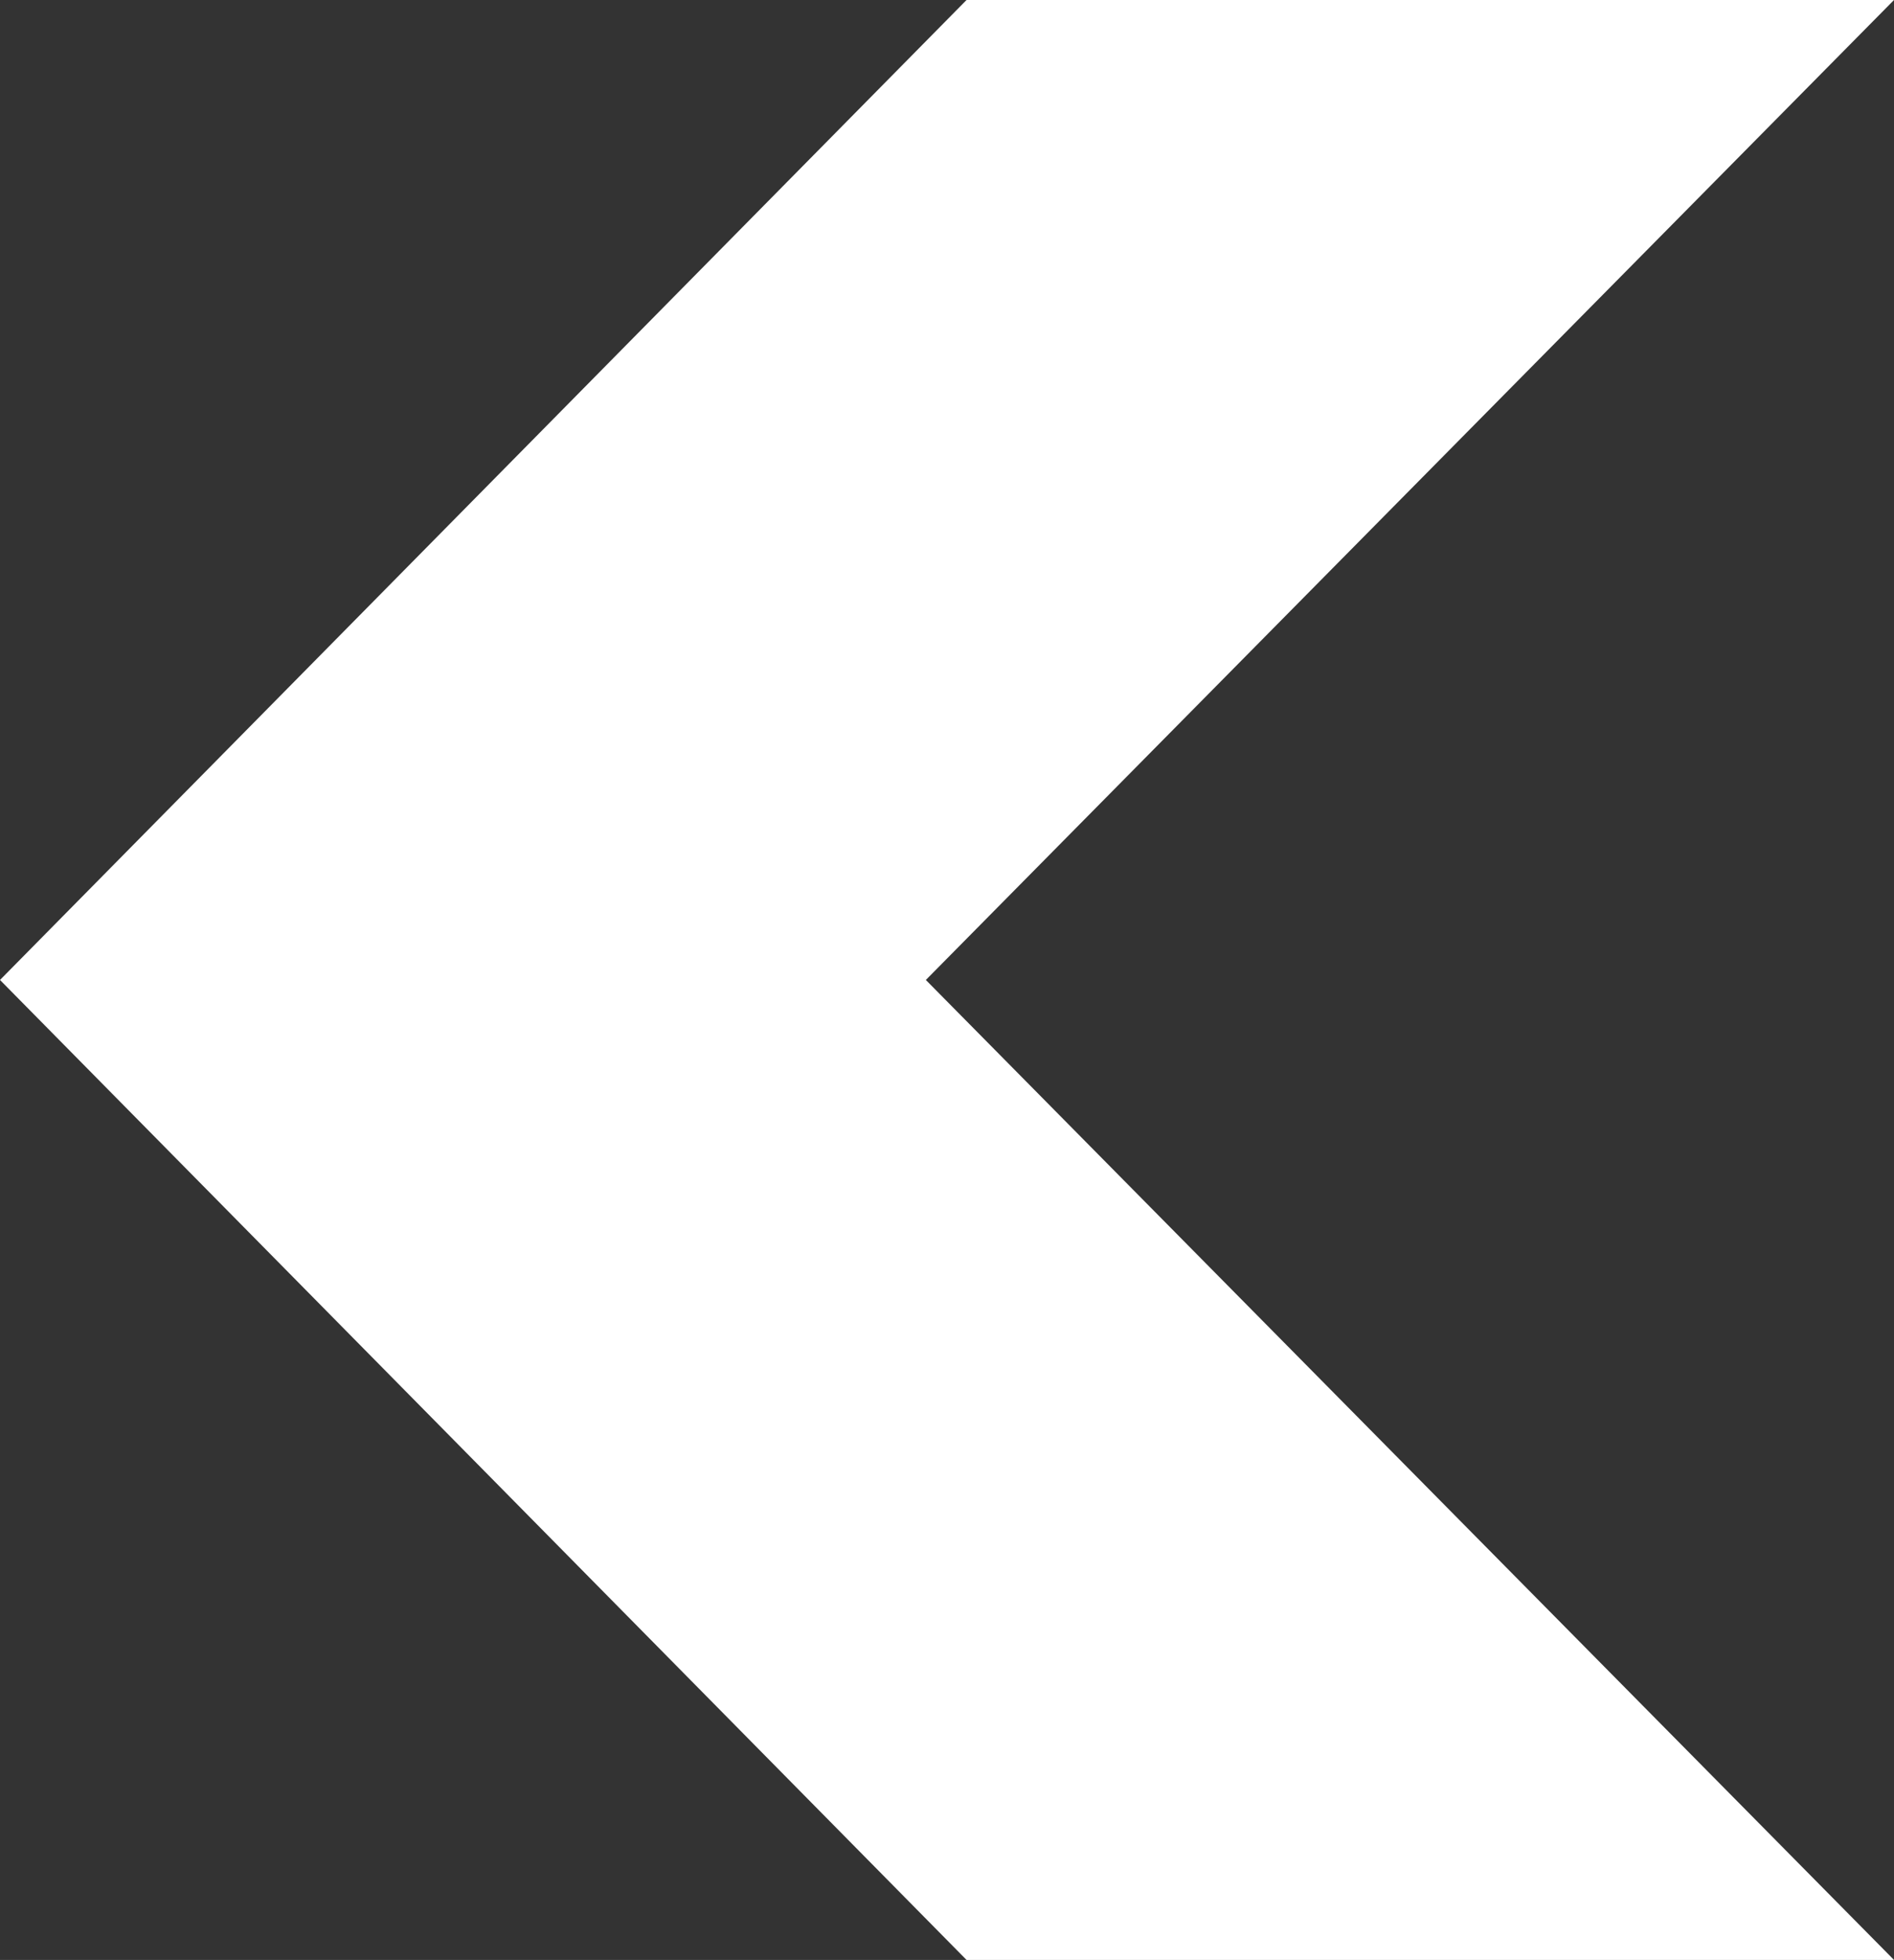 <svg xmlns="http://www.w3.org/2000/svg" width="473.722" height="490" viewBox="0 0 473.722 490"><rect x="0" y="0" width="473.722" height="490" fill="#333333" stroke="none"/><defs><style>.a{fill:#fff;}</style></defs><g transform="translate(-8.139)"><path class="a" d="M249.888,490,8.139,245,249.888,0H481.861L239.71,245,481.861,490Z"/></g></svg>